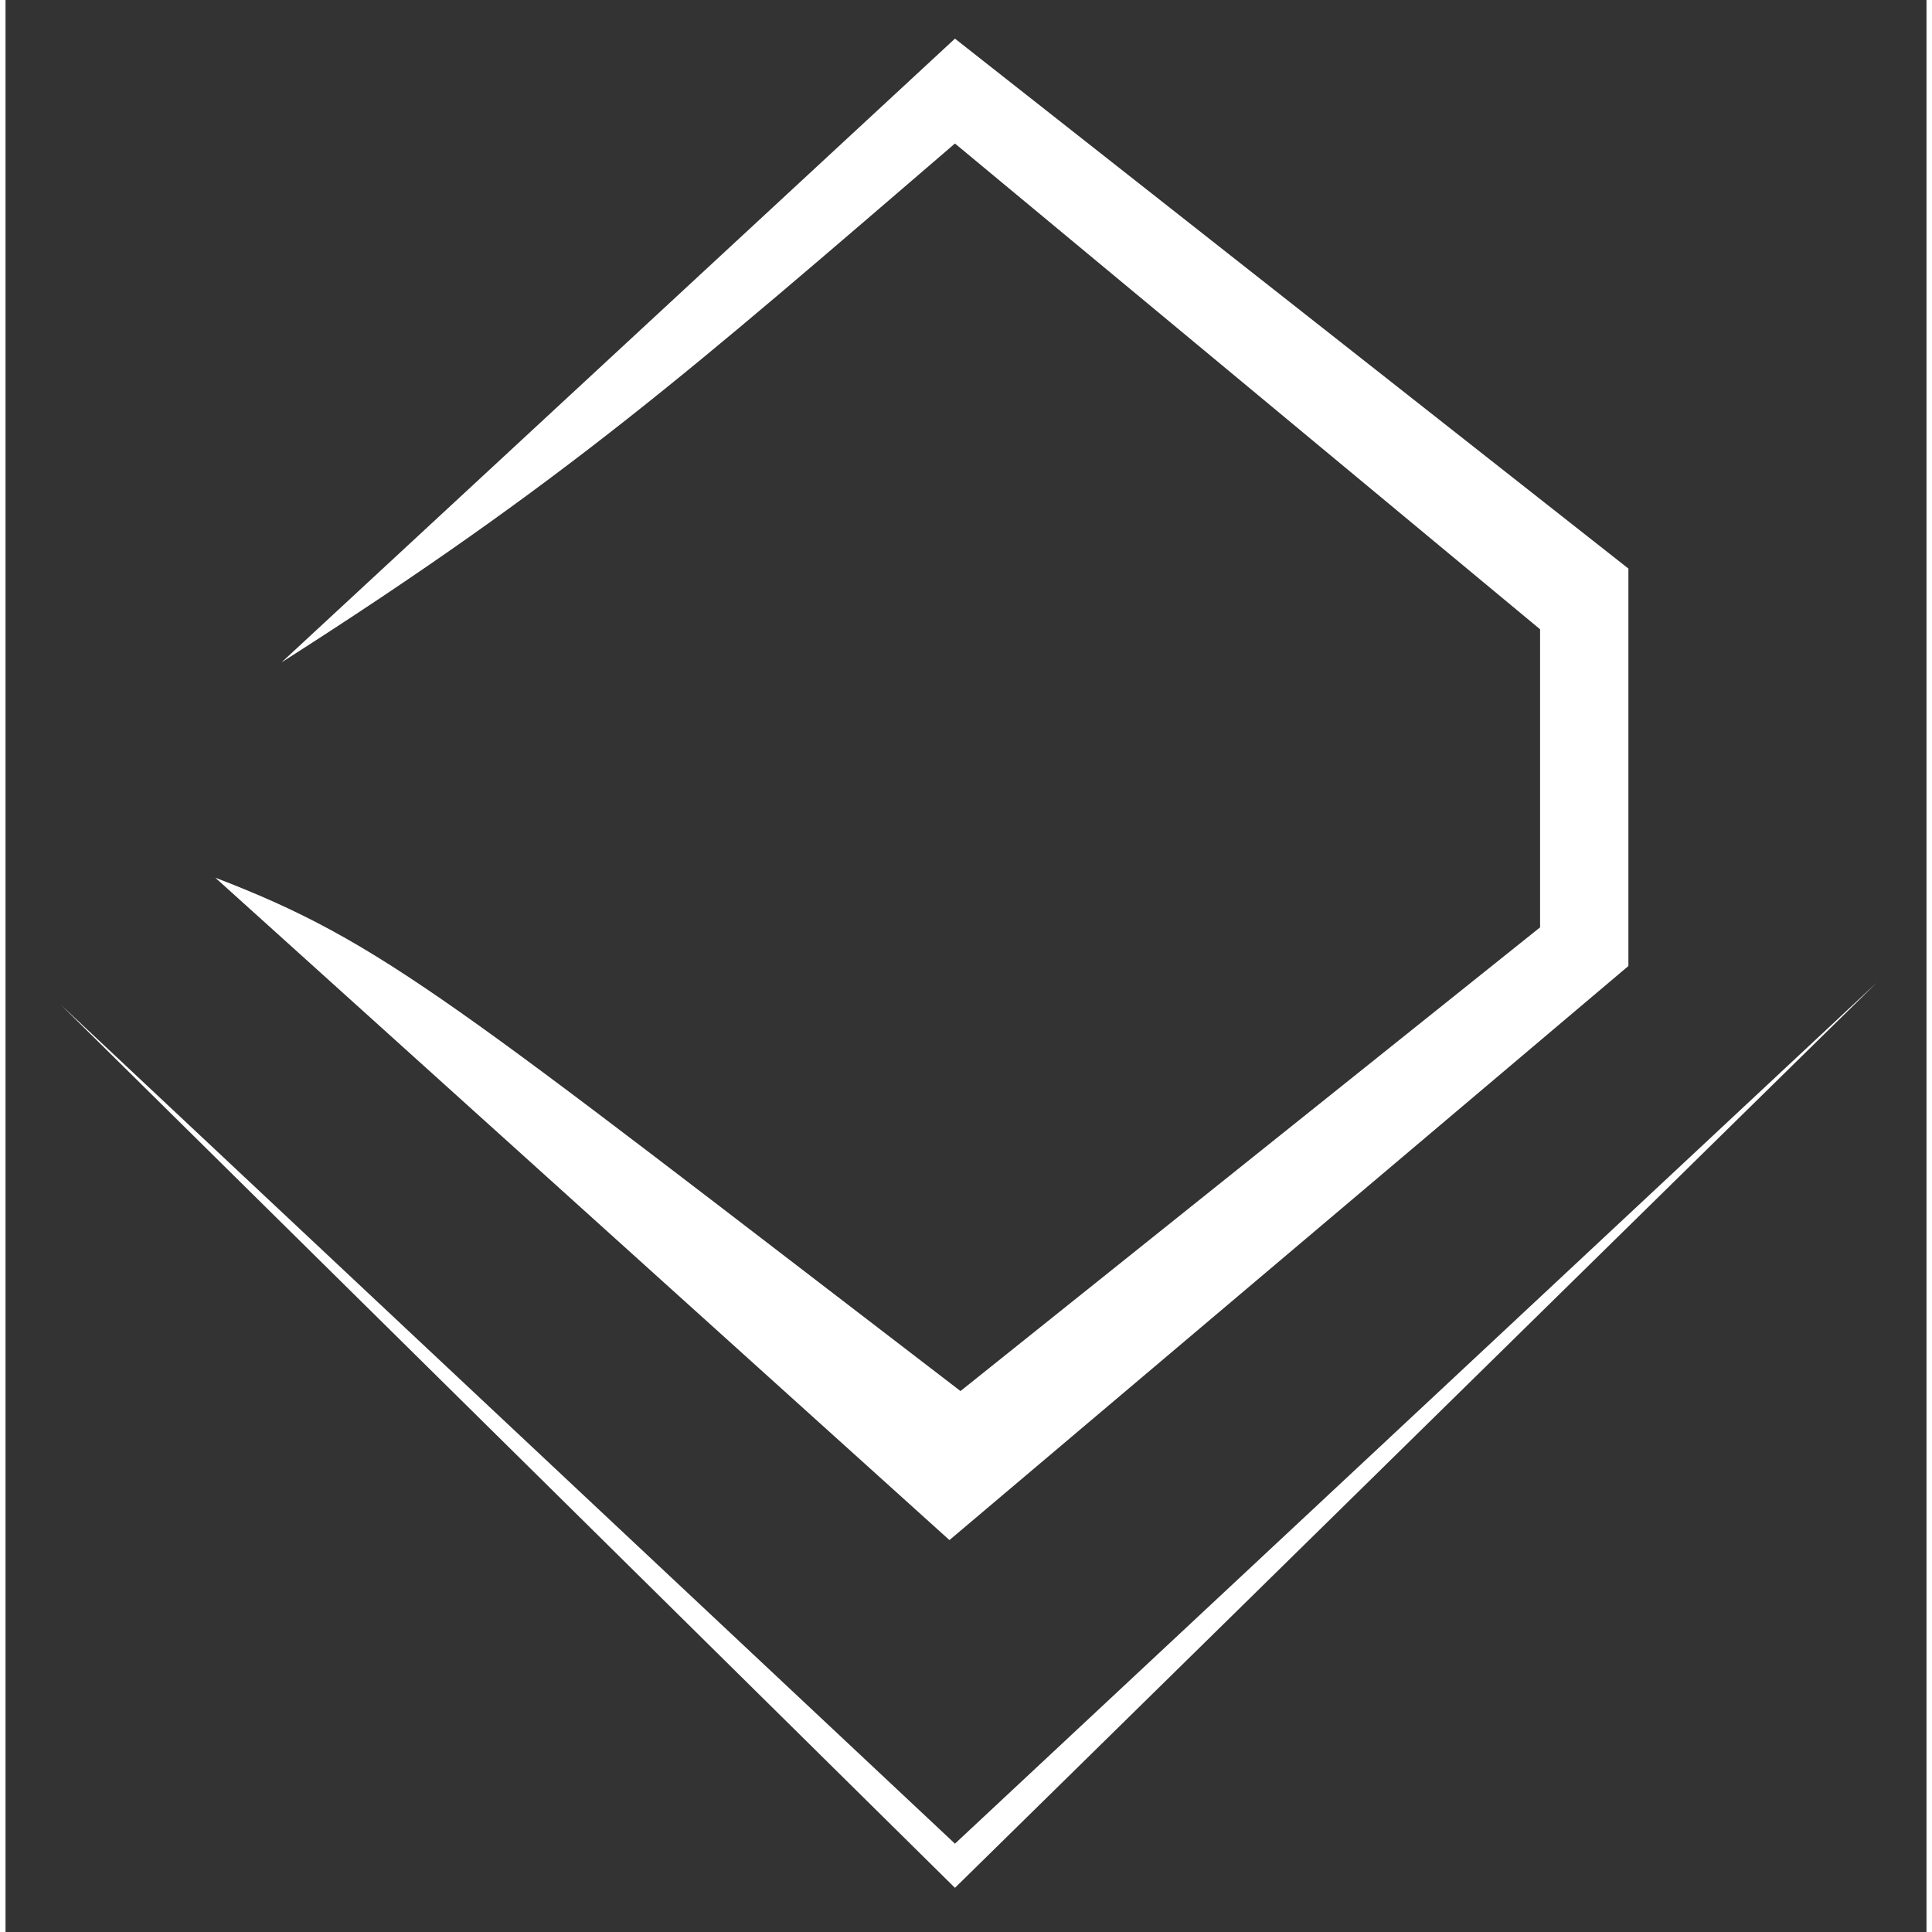 <svg width="30" height="30" viewBox="0 0 174 175" fill="none" xmlns="http://www.w3.org/2000/svg">
<rect x="0" y="0" width="174" height="175" fill="#333333" stroke="none"/>
<path d="M85.5 139.5L19 79.5C34.331 85.384 40.322 90.609 86.5 126L139 84V57L86 13C62.22 33.426 50.912 43.468 25 60L86 3.5L147 51.5V87.5L85.5 139.5Z" fill="white"/>
<path d="M86 167L5 91L86 171L169.5 89L86 167Z" fill="white"/>
</svg>
